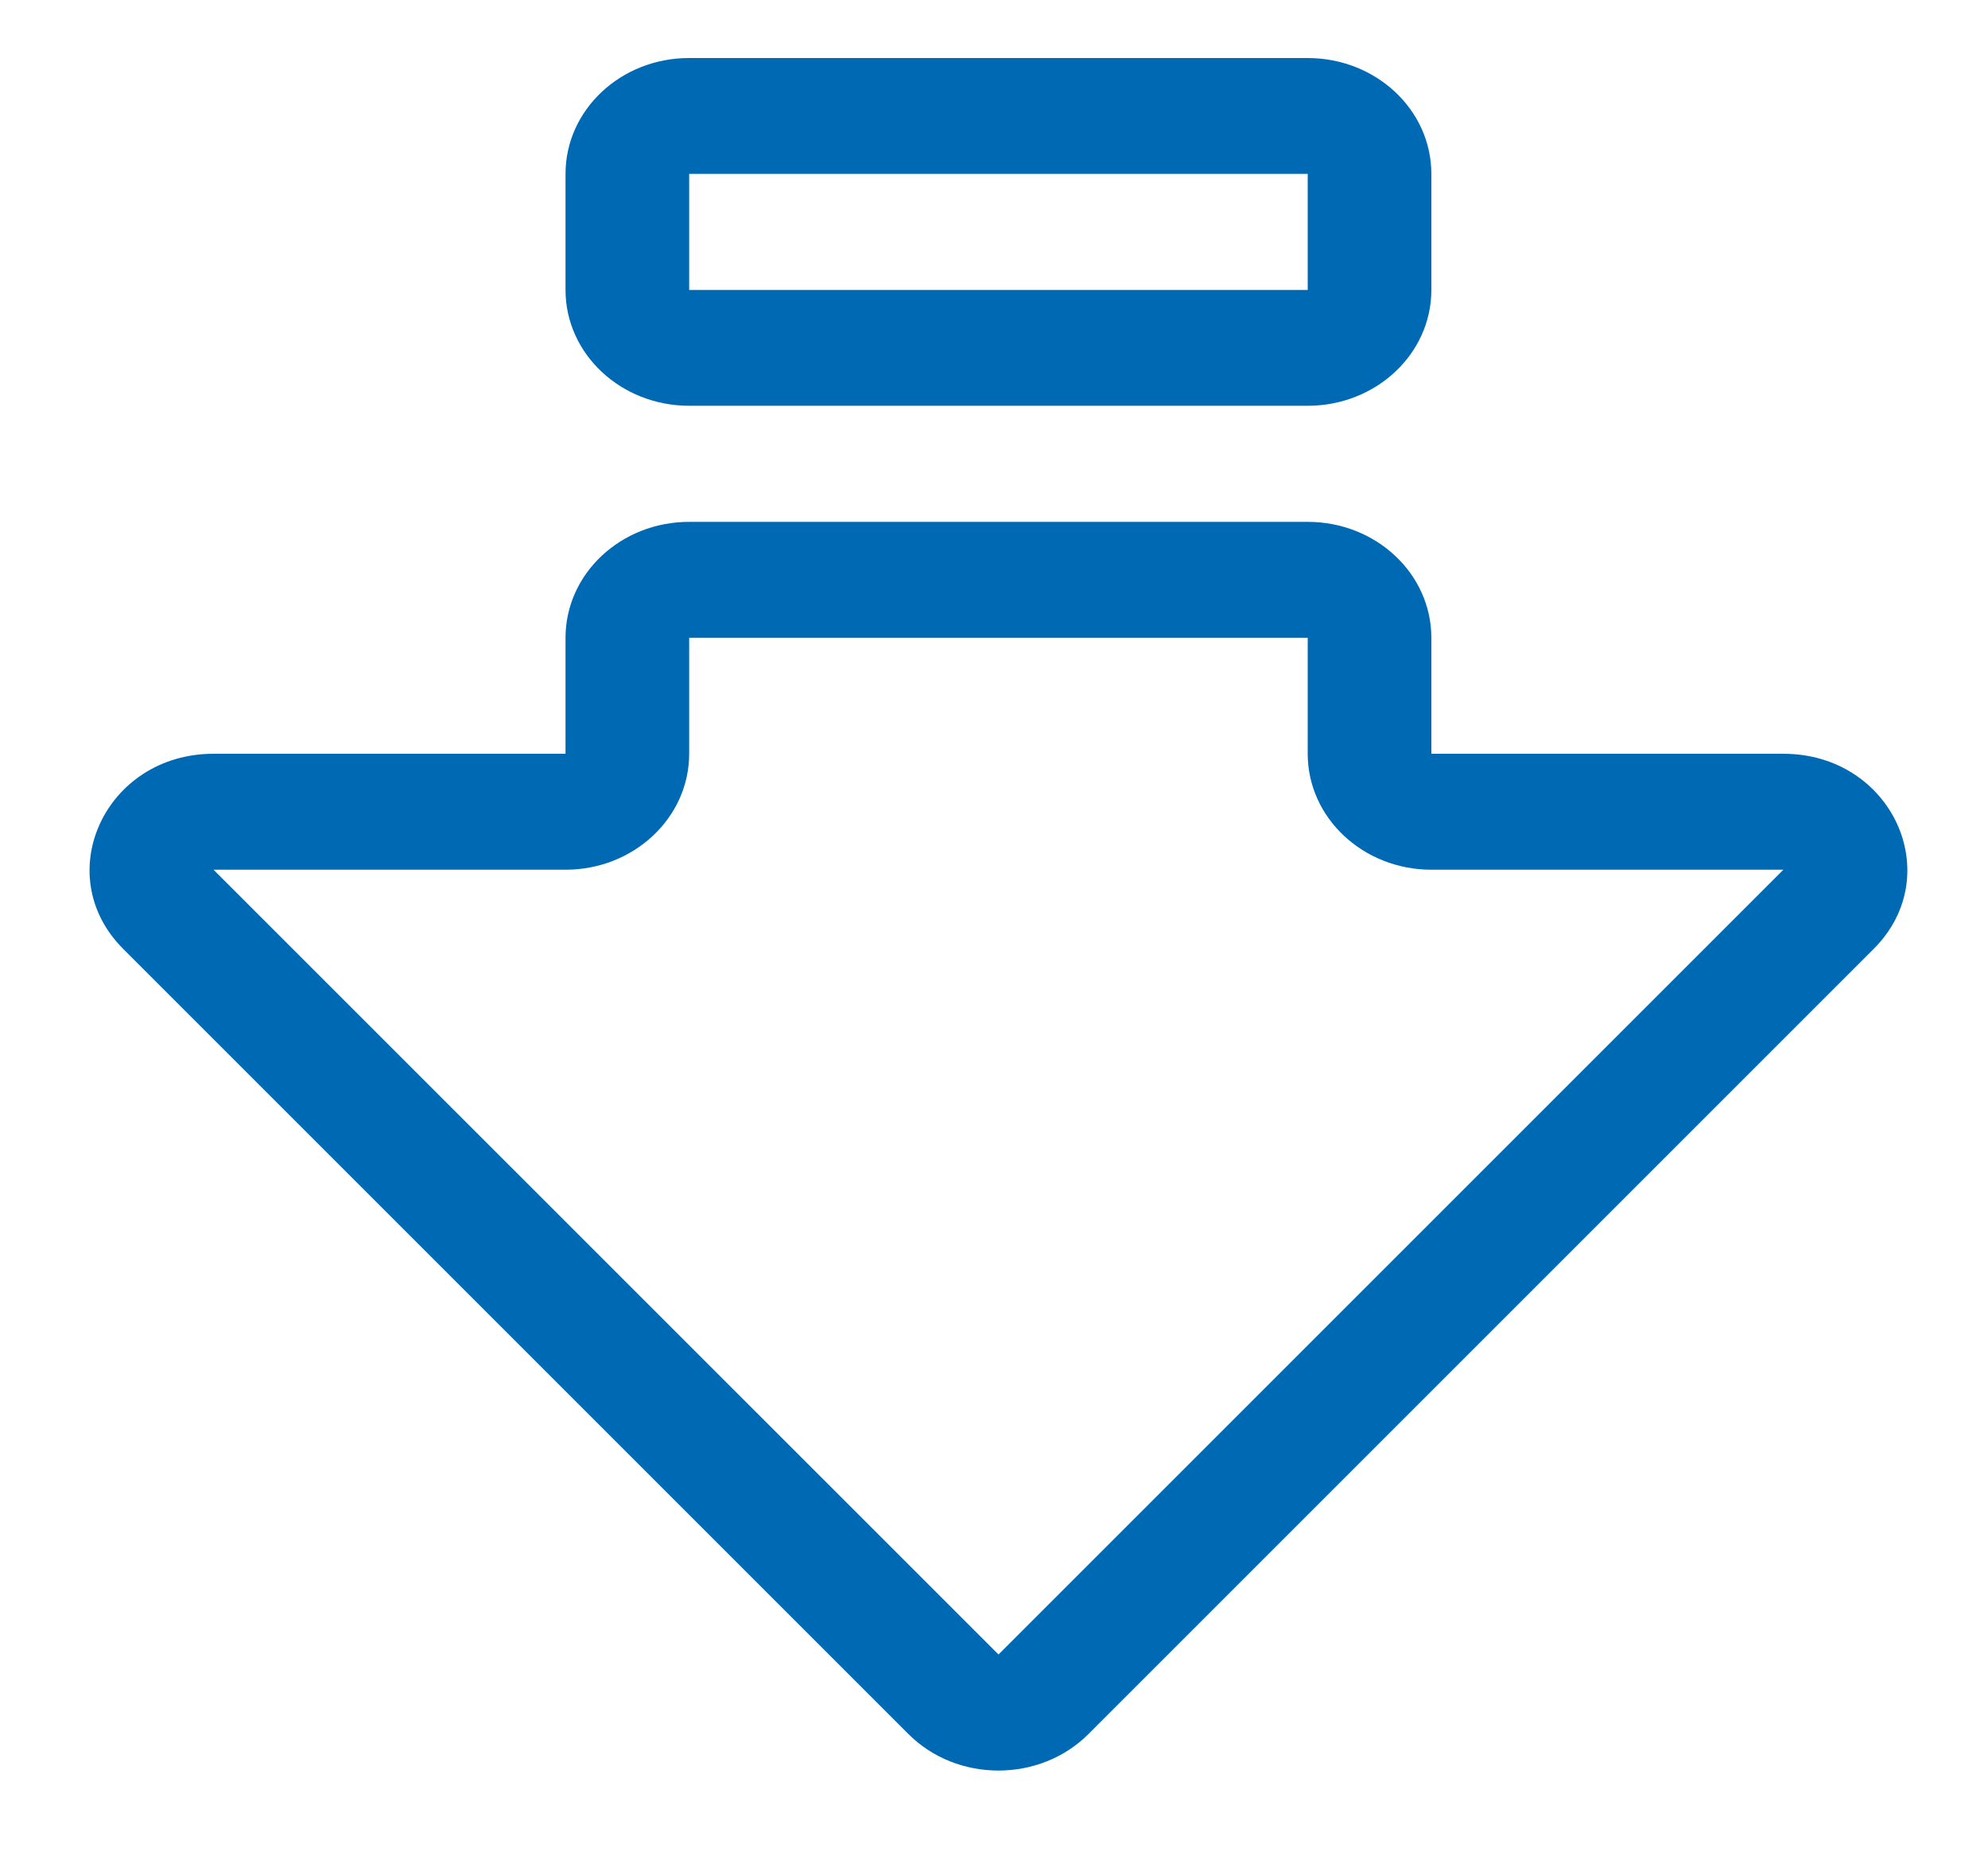 <svg width="15" height="14" viewBox="0 0 15 14" fill="none" xmlns="http://www.w3.org/2000/svg">
<path fill-rule="evenodd" clip-rule="evenodd" d="M8.214 13.084C7.846 13.453 7.221 13.453 6.853 13.084L0.93 7.161C0.371 6.602 0.794 5.688 1.611 5.688L4.267 5.688L4.267 4.813C4.267 4.329 4.685 3.938 5.2 3.938L9.867 3.938C10.382 3.938 10.8 4.329 10.8 4.813L10.8 5.688L13.456 5.688C14.274 5.688 14.696 6.602 14.137 7.161L8.214 13.084ZM1.611 6.563L7.534 12.485L13.456 6.563L10.8 6.563C10.285 6.563 9.867 6.171 9.867 5.688L9.867 4.813L5.2 4.813L5.2 5.688C5.2 6.171 4.782 6.563 4.267 6.563L1.611 6.563Z" fill="#0069B4"/>
<path fill-rule="evenodd" clip-rule="evenodd" d="M10.8 2.188C10.8 2.671 10.382 3.062 9.867 3.062L5.2 3.062C4.685 3.062 4.267 2.671 4.267 2.188L4.267 1.312C4.267 0.829 4.685 0.437 5.2 0.438L9.867 0.438C10.382 0.438 10.8 0.829 10.8 1.312L10.8 2.188ZM5.2 2.188L9.867 2.188L9.867 1.312L5.2 1.312L5.2 2.188Z" fill="#0069B4"/>
</svg>
